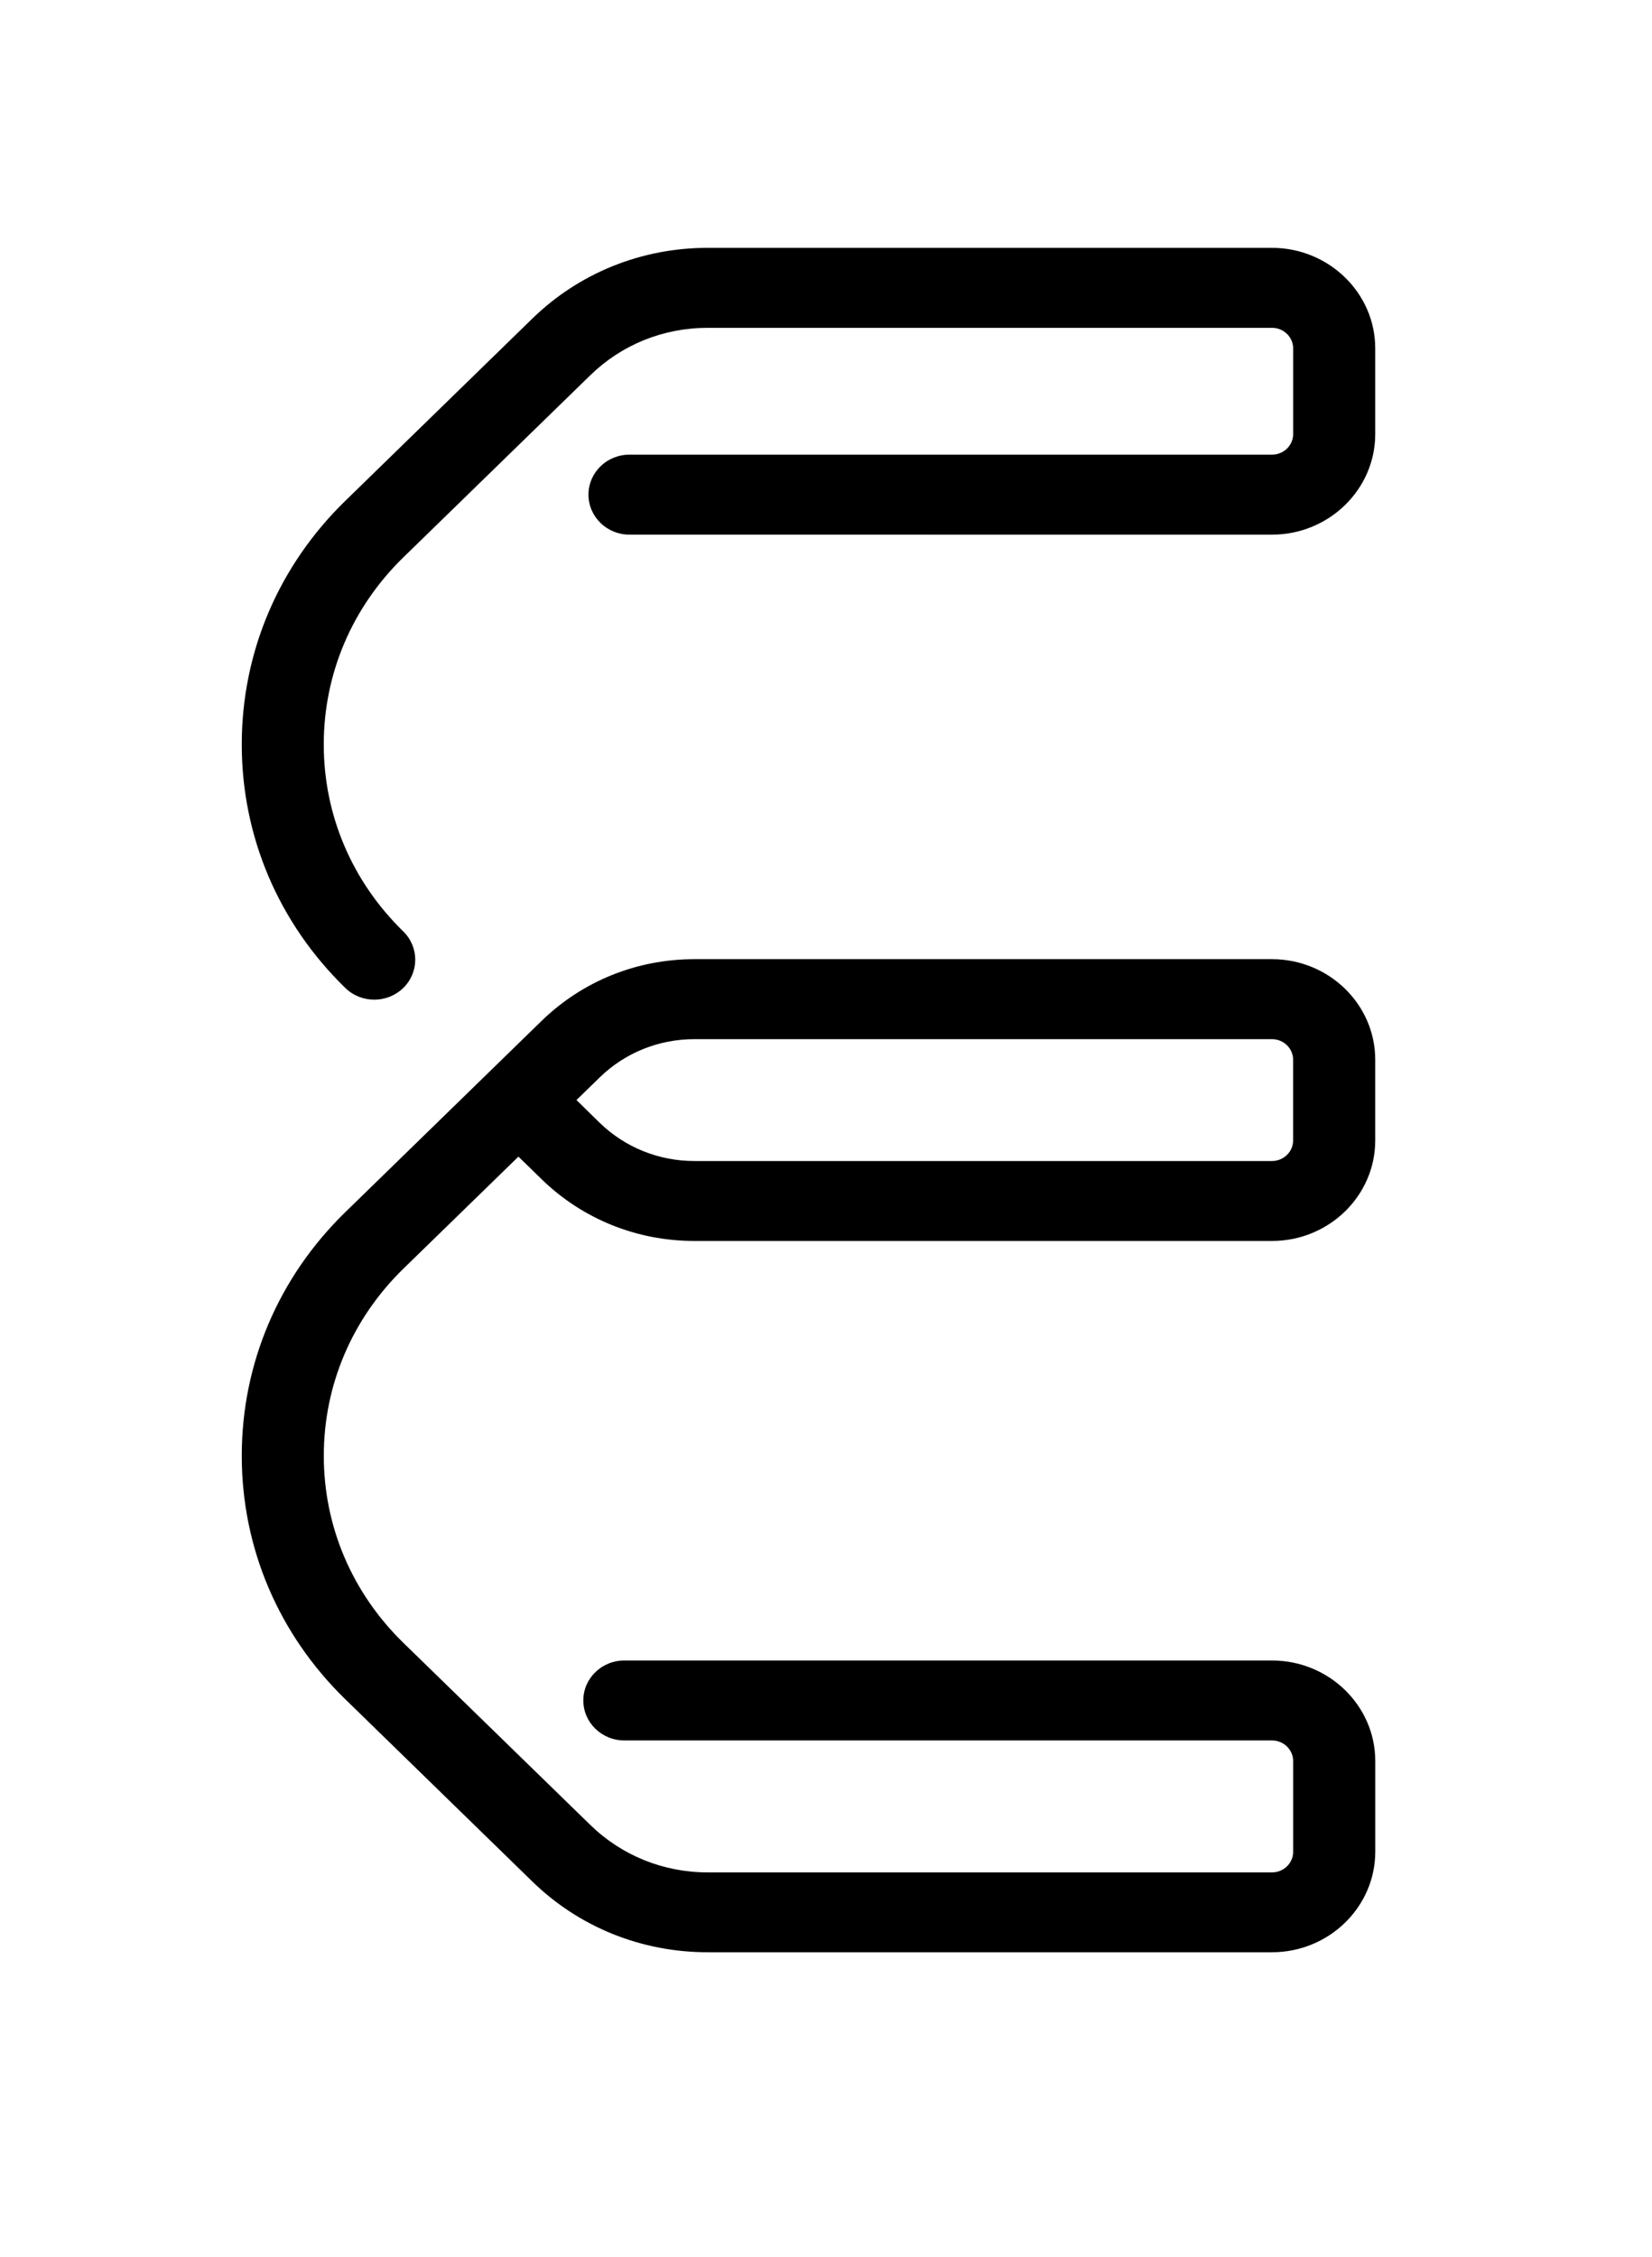<?xml version="1.0" encoding="utf-8"?>
<!-- Generator: Adobe Illustrator 16.0.0, SVG Export Plug-In . SVG Version: 6.00 Build 0)  -->
<!DOCTYPE svg PUBLIC "-//W3C//DTD SVG 1.1//EN" "http://www.w3.org/Graphics/SVG/1.1/DTD/svg11.dtd">
<svg version="1.1" id="Layer_1" xmlns="http://www.w3.org/2000/svg" xmlns:xlink="http://www.w3.org/1999/xlink" x="0px" y="0px"
	 width="41px" height="56px" viewBox="0 0 41 56" enable-background="new 0 0 41 56" xml:space="preserve">
<path d="M9.289,24.806c-0.261,0-0.522-0.097-0.72-0.291C6.911,22.9,6,20.754,6,18.473c0-2.283,0.911-4.429,2.569-6.044l4.641-4.522
	c1.162-1.132,2.709-1.757,4.354-1.757h14.004c1.41,0,2.563,1.119,2.563,2.494v2.128c0,1.376-1.152,2.495-2.563,2.495H15.623
	c-0.563,0-1.018-0.445-1.018-0.993s0.454-0.992,1.018-0.992h15.946c0.289,0,0.525-0.229,0.525-0.51V8.645
	c0-0.281-0.236-0.51-0.525-0.51H17.564c-1.101,0-2.134,0.417-2.914,1.177l-4.642,4.521c-1.271,1.239-1.973,2.888-1.973,4.641
	c0,1.751,0.702,3.399,1.973,4.638c0.397,0.388,0.397,1.016,0,1.404C9.811,24.708,9.55,24.806,9.289,24.806"/>
<path d="M31.568,48.444H17.564c-1.645,0-3.192-0.624-4.354-1.757l-4.641-4.522C6.911,40.551,6,38.406,6,36.124
	c0-2.283,0.911-4.429,2.569-6.044l4.87-4.745c1.016-0.988,2.363-1.534,3.798-1.534h14.331c1.41,0,2.563,1.119,2.563,2.495V28.3
	c0,1.376-1.152,2.494-2.563,2.494H17.238c-1.436,0-2.783-0.546-3.798-1.534l-0.573-0.559l-2.858,2.783
	c-1.271,1.241-1.973,2.888-1.973,4.641c0,1.751,0.702,3.399,1.973,4.639l4.642,4.521c0.78,0.759,1.813,1.177,2.914,1.177h14.004
	c0.289,0,0.525-0.229,0.525-0.511v-2.252c0-0.281-0.236-0.511-0.525-0.511H15.495c-0.561,0-1.018-0.444-1.018-0.992
	c0-0.55,0.457-0.992,1.018-0.992h16.074c1.41,0,2.563,1.119,2.563,2.495v2.252C34.131,47.326,32.979,48.444,31.568,48.444
	 M14.307,27.297l0.572,0.56c0.631,0.615,1.469,0.953,2.358,0.953h14.331c0.289,0,0.525-0.229,0.525-0.51v-2.004
	c0-0.281-0.236-0.51-0.525-0.51H17.238c-0.89,0-1.728,0.338-2.358,0.953L14.307,27.297z"/>
</svg>
